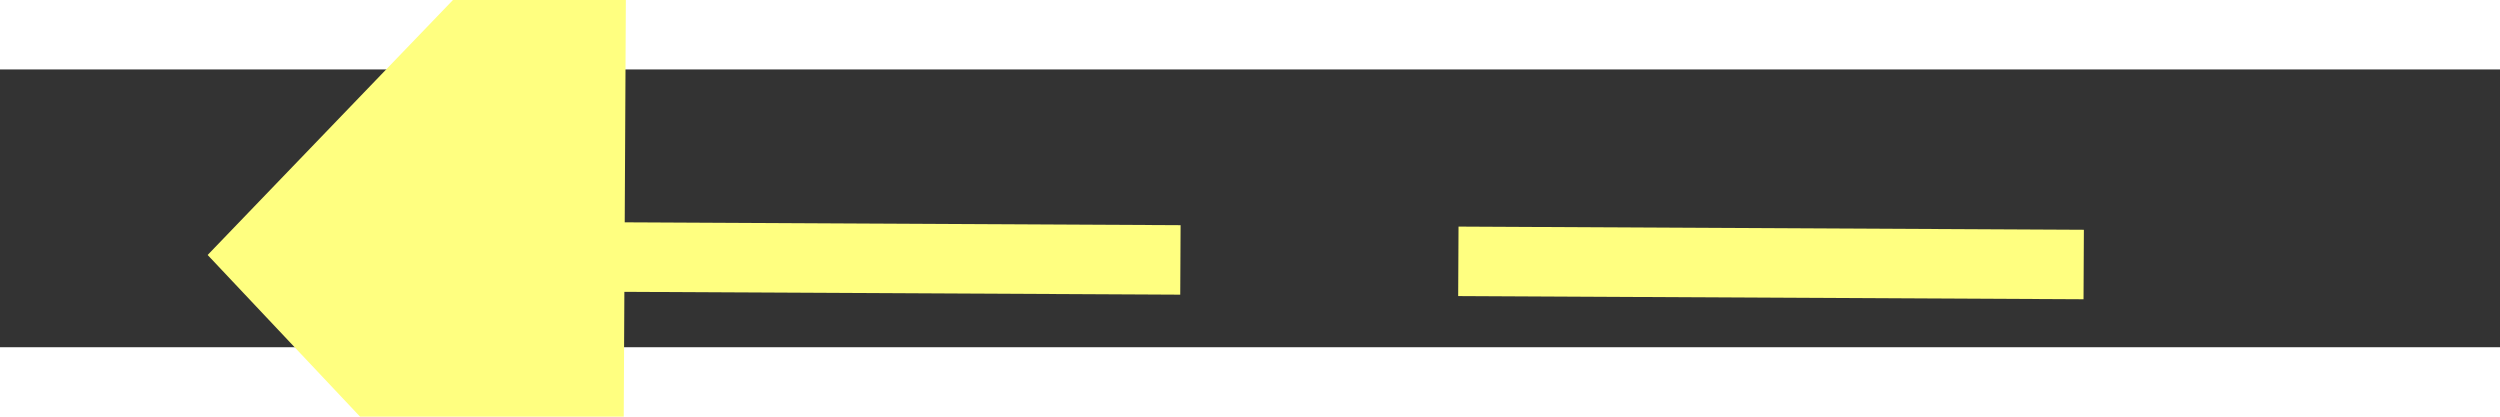 ﻿<?xml version="1.0" encoding="utf-8"?>
<svg version="1.1" xmlns:xlink="http://www.w3.org/1999/xlink" width="36px" height="6px" preserveAspectRatio="xMinYMid meet" viewBox="1112 3263  36 4" xmlns="http://www.w3.org/2000/svg">
  <rect x="1112" y="3263" width="36" height="4" fill="#333333" stroke="none"/>
  <g transform="matrix(-0.966 0.259 -0.259 -0.966 3066.54 6126.282 )">
    <path d="M 1120 3259.2  L 1114 3265.5  L 1120 3271.8  L 1120 3259.2  Z " fill-rule="nonzero" fill="#ffff80" stroke="none" transform="matrix(-0.965 -0.264 0.264 -0.965 1356.946 6713.33 )" />
    <path d="M 1119 3265.5  L 1145 3265.5  " stroke-width="1" stroke-dasharray="9,4" stroke="#ffff80" fill="none" transform="matrix(-0.965 -0.264 0.264 -0.965 1356.946 6713.33 )" />
  </g>
</svg>